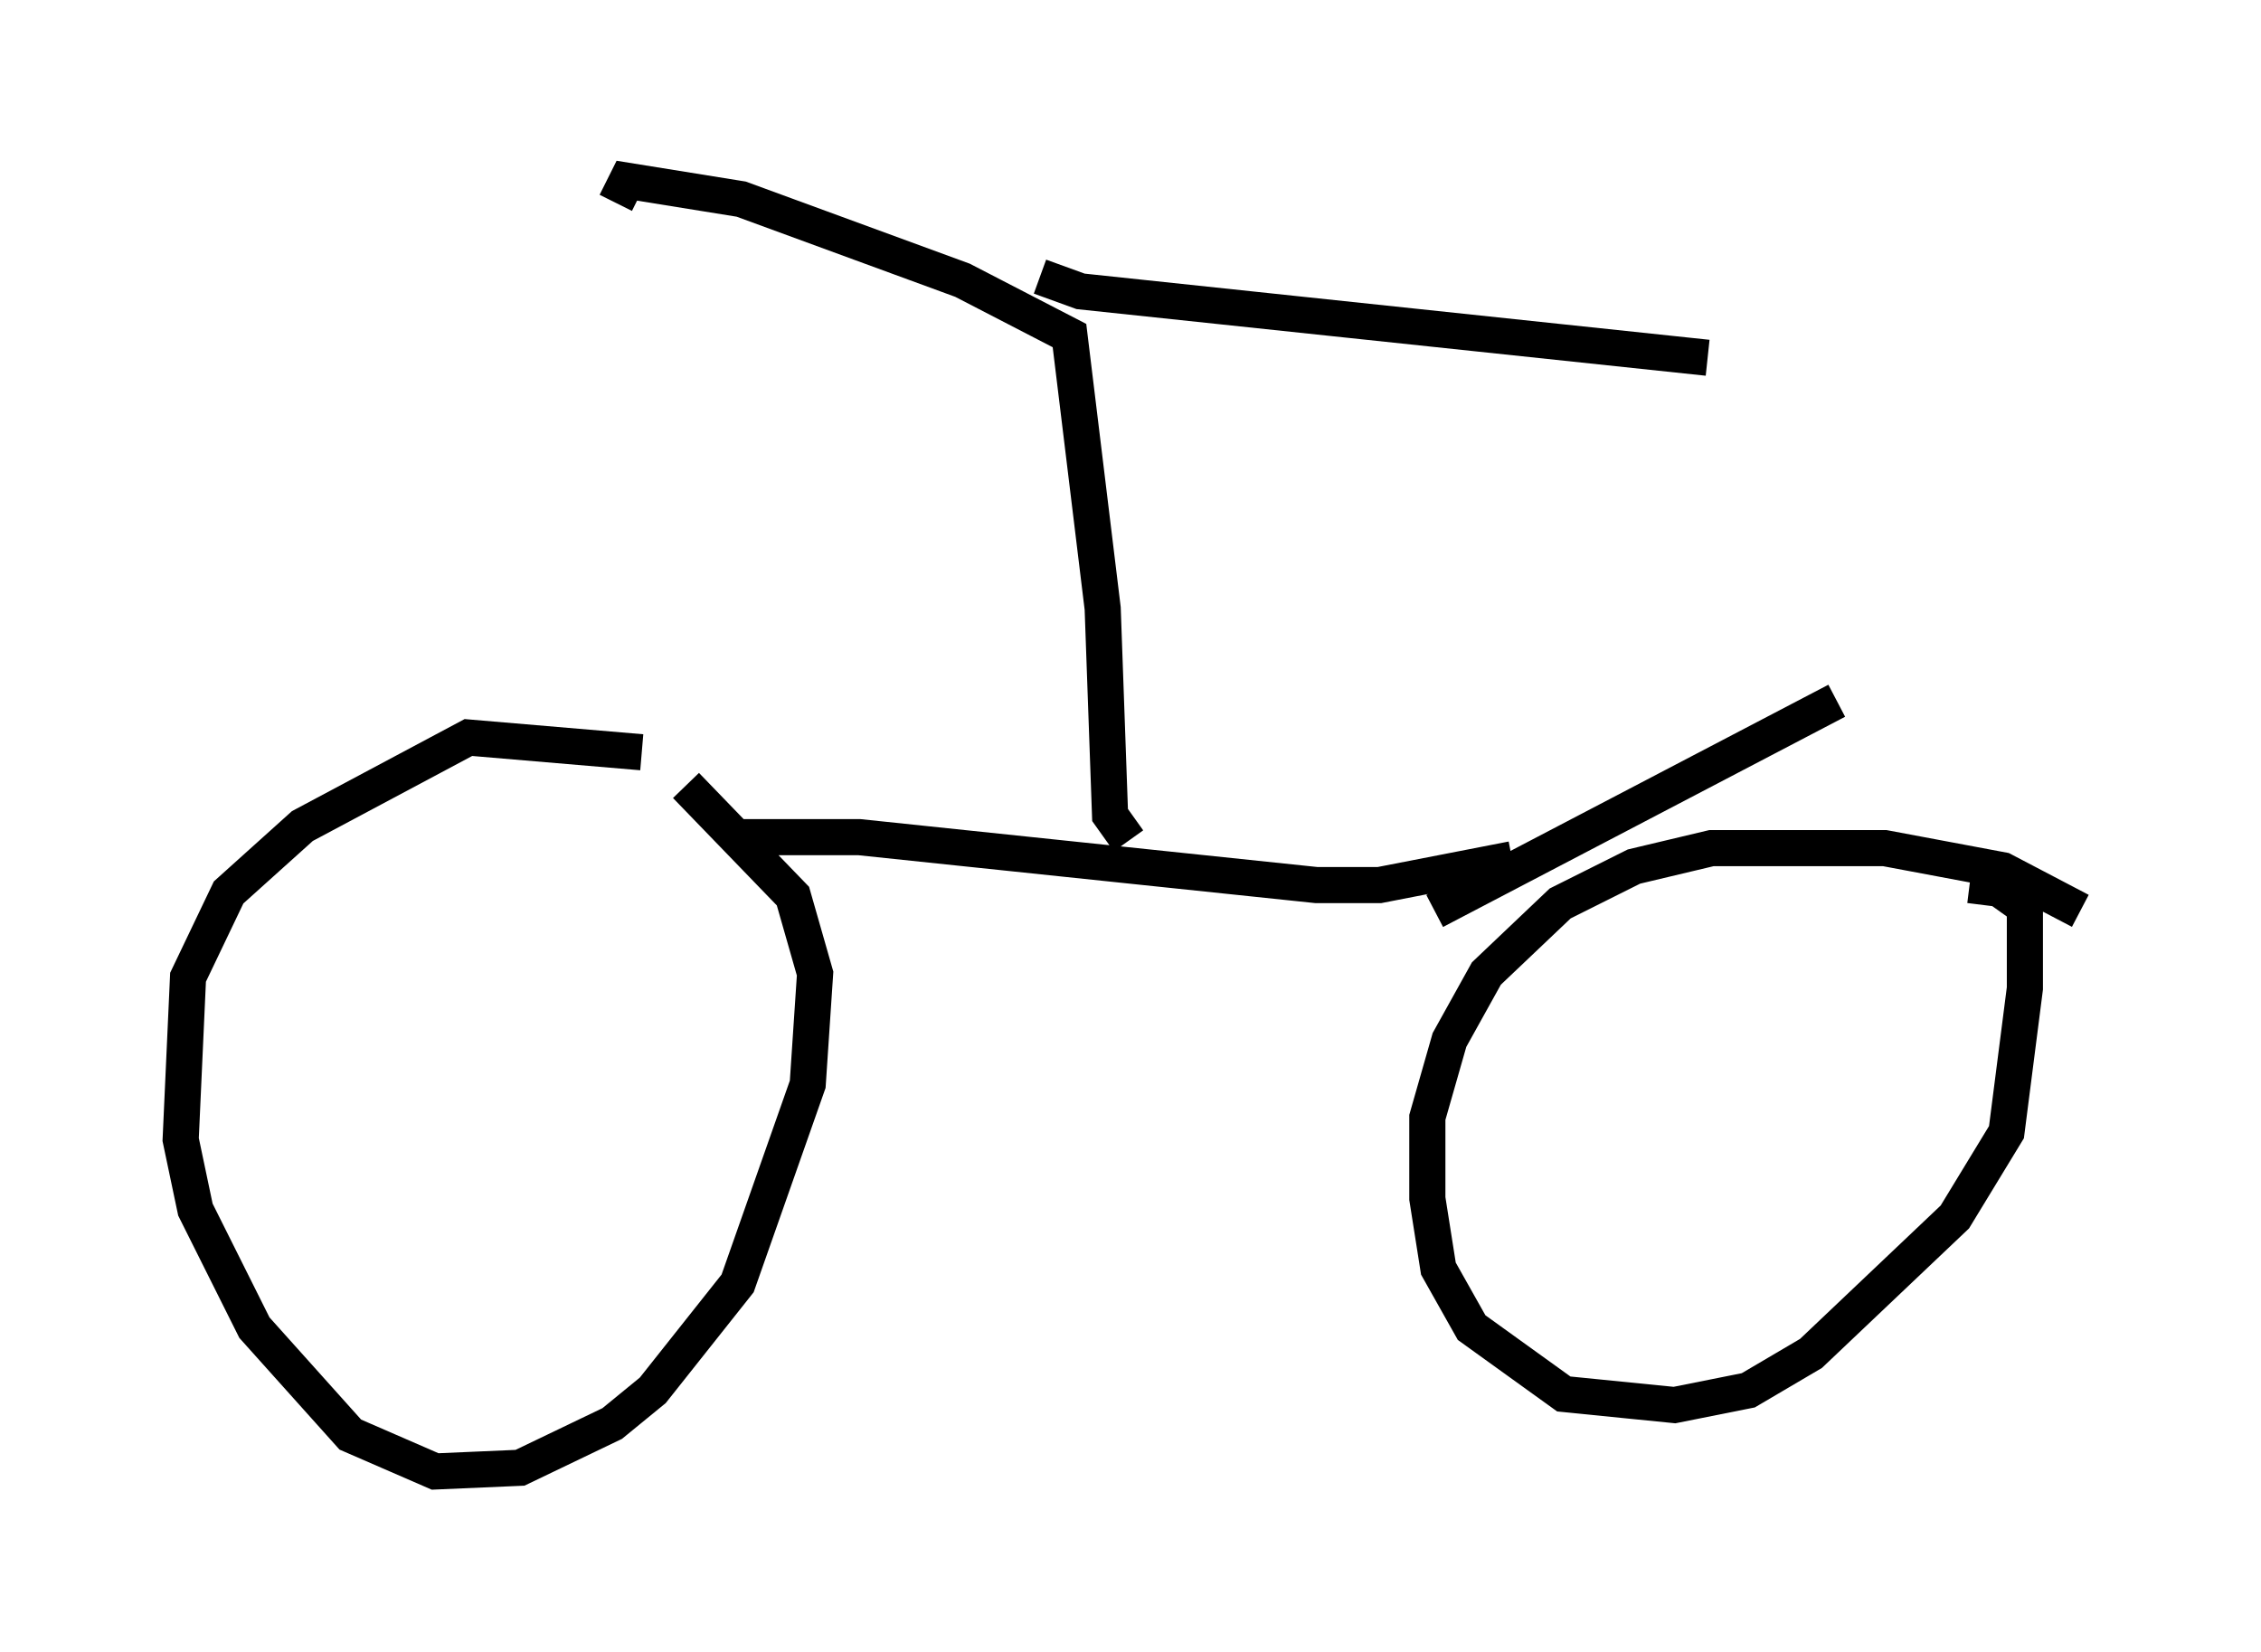 <?xml version="1.0" encoding="utf-8" ?>
<svg baseProfile="full" height="45.73" version="1.1" width="62.573" xmlns="http://www.w3.org/2000/svg" xmlns:ev="http://www.w3.org/2001/xml-events" xmlns:xlink="http://www.w3.org/1999/xlink"><defs /><rect fill="white" height="45.73" width="62.573" x="0" y="0" /><path d="M20.619, 23.069 m-2.858, -2.246 l-4.798, -0.408 -4.594, 2.45 l-2.042, 1.838 -1.123, 2.348 l-0.204, 4.492 0.408, 1.94 l1.633, 3.267 2.654, 2.96 l2.348, 1.021 2.348, -0.102 l2.552, -1.225 1.123, -0.919 l2.348, -2.96 1.94, -5.513 l0.204, -3.063 -0.613, -2.144 l-2.96, -3.063 m38.588, 3.471 l-2.144, -1.123 -3.267, -0.613 l-4.798, 0.0 -2.144, 0.51 l-2.042, 1.021 -2.042, 1.94 l-1.021, 1.838 -0.613, 2.144 l0.0, 2.246 0.306, 1.94 l0.919, 1.633 2.552, 1.838 l3.063, 0.306 2.042, -0.408 l1.735, -1.021 3.981, -3.777 l1.429, -2.348 0.51, -3.981 l0.0, -2.246 -0.715, -0.51 l-0.817, -0.102 m-34.096, -1.327 l3.369, 0.0 12.658, 1.327 l1.735, 0.0 3.675, -0.715 m-10.617, -0.51 l-0.51, -0.715 -0.204, -5.717 l-0.919, -7.554 -2.96, -1.531 l-6.125, -2.246 -3.165, -0.51 l-0.306, 0.613 m11.74, 2.042 l1.123, 0.408 17.354, 1.838 m-7.554, 15.313 l11.127, -5.819 " fill="none" stroke="black" stroke-width="1" /></svg>